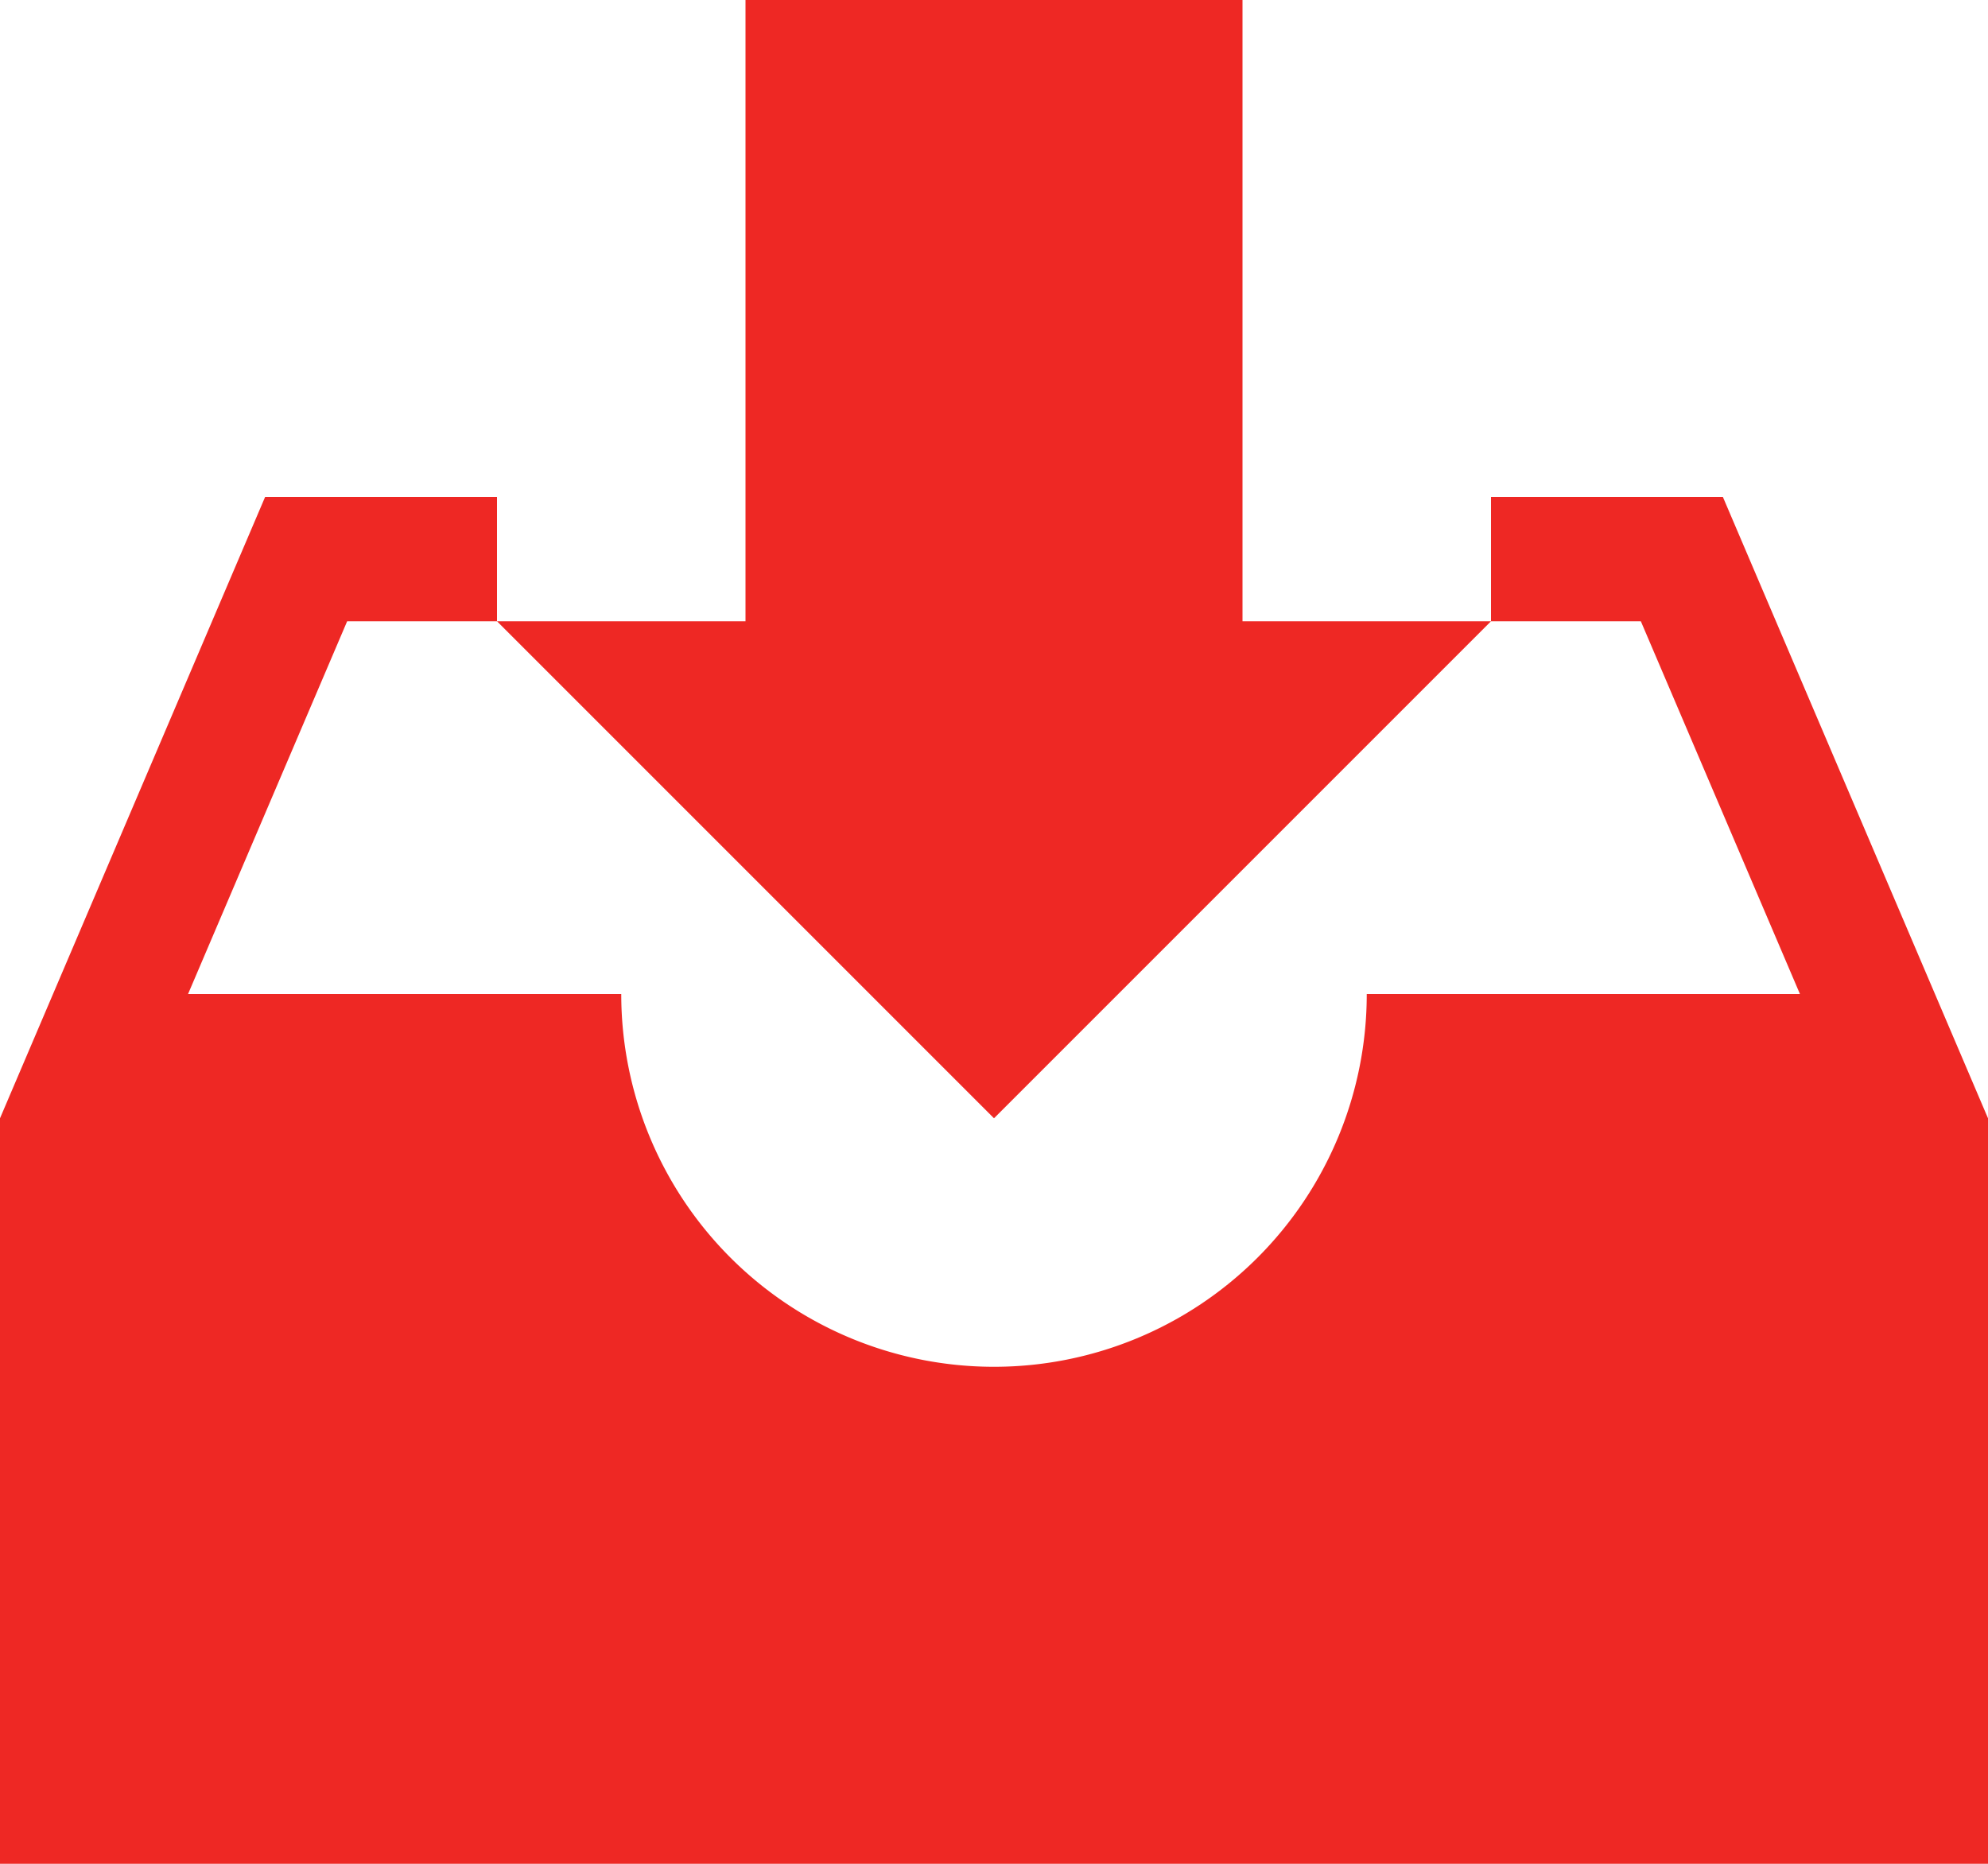 <svg xmlns="http://www.w3.org/2000/svg" width="32" height="30" viewBox="0 0 32 30">
  <defs>
    <style>
      .cls-1 {
        fill: #ee2824;
        fill-rule: evenodd;
      }
    </style>
  </defs>
  <path id="icon-firm-ward-on.svg" class="cls-1" d="M832,1940h-8v10h-4l8,8,8-8h-4v-10Zm7.733,8H836v2h2.412l2.561,6H834a6,6,0,0,1-12,0h-6.973l2.561-6H820v-2h-3.733L812,1958v12h32v-12Z" transform="translate(-812 -1940)"/>
</svg>
